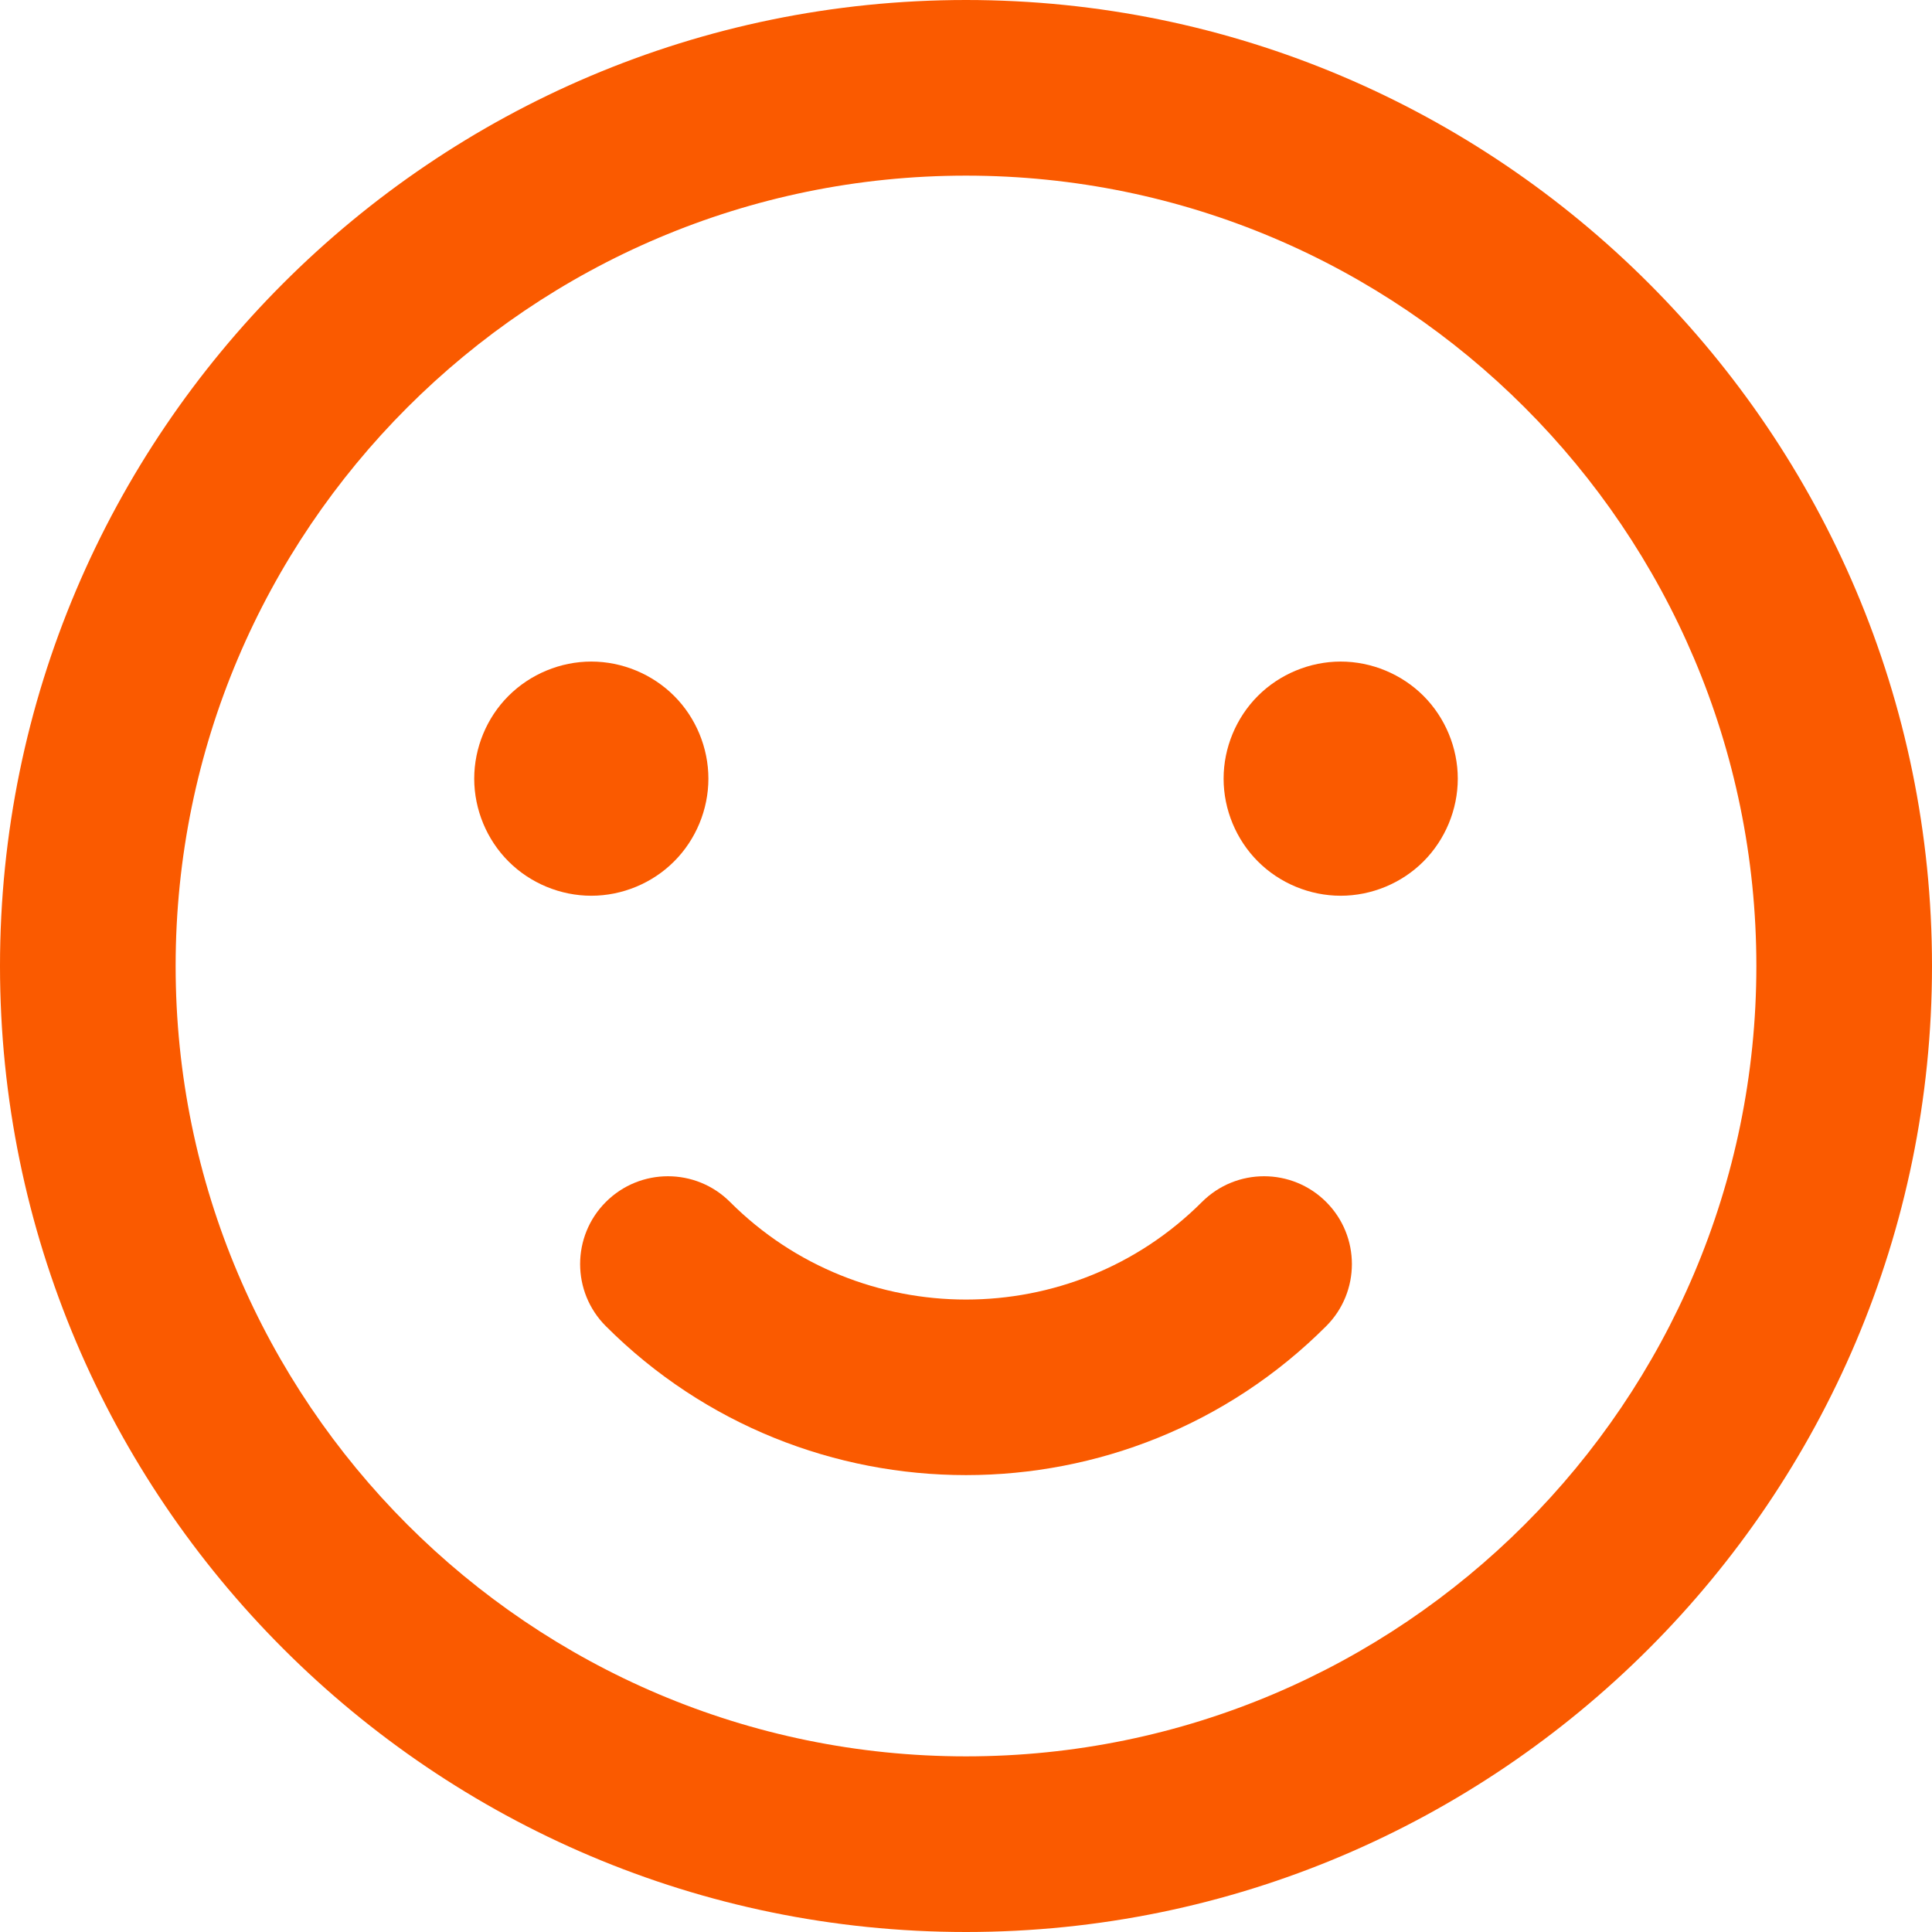 <!-- icon666.com - MILLIONS OF FREE VECTOR ICONS --><svg version="1.1" id="Layer_1" xmlns="http://www.w3.org/2000/svg" xmlns:xlink="http://www.w3.org/1999/xlink" x="0px" y="0px" viewBox="0 0 330 330" style="enable-background:new 0 0 330 330;" xml:space="preserve"><g id="XMLID_92_"><path id="XMLID_93_" d="M165,0C74.019,0,0,74.019,0,165s74.019,165,165,165s165-74.019,165-165S255.981,0,165,0z M165,300 c-74.439,0-135-60.561-135-135S90.561,30,165,30s135,60.561,135,135S239.439,300,165,300z" fill="#000000" style="fill: rgb(250, 90, 0);"></path><path id="XMLID_104_" d="M205.306,205.305c-22.226,22.224-58.386,22.225-80.611,0.001c-5.857-5.858-15.355-5.858-21.213,0 c-5.858,5.858-5.858,15.355,0,21.213c16.963,16.963,39.236,25.441,61.519,25.441c22.276,0,44.56-8.482,61.519-25.441 c5.858-5.857,5.858-15.355,0-21.213C220.661,199.447,211.163,199.448,205.306,205.305z" fill="#000000" style="fill: rgb(250, 90, 0);"></path><path id="XMLID_105_" d="M115.14,147.14c3.73-3.72,5.86-8.88,5.86-14.14c0-5.26-2.13-10.42-5.86-14.14 c-3.72-3.72-8.88-5.86-14.14-5.86c-5.271,0-10.42,2.14-14.141,5.86C83.13,122.58,81,127.74,81,133c0,5.26,2.13,10.42,5.859,14.14 C90.58,150.87,95.74,153,101,153S111.42,150.87,115.14,147.14z" fill="#000000" style="fill: rgb(250, 90, 0);"></path><path id="XMLID_106_" d="M229,113c-5.26,0-10.42,2.14-14.141,5.86C211.14,122.58,209,127.73,209,133c0,5.27,2.14,10.42,5.859,14.14 C218.58,150.87,223.74,153,229,153s10.42-2.13,14.14-5.86c3.72-3.72,5.86-8.87,5.86-14.14c0-5.26-2.141-10.42-5.86-14.14 C239.42,115.14,234.26,113,229,113z" fill="#000000" style="fill: rgb(250, 90, 0);"></path></g></svg>